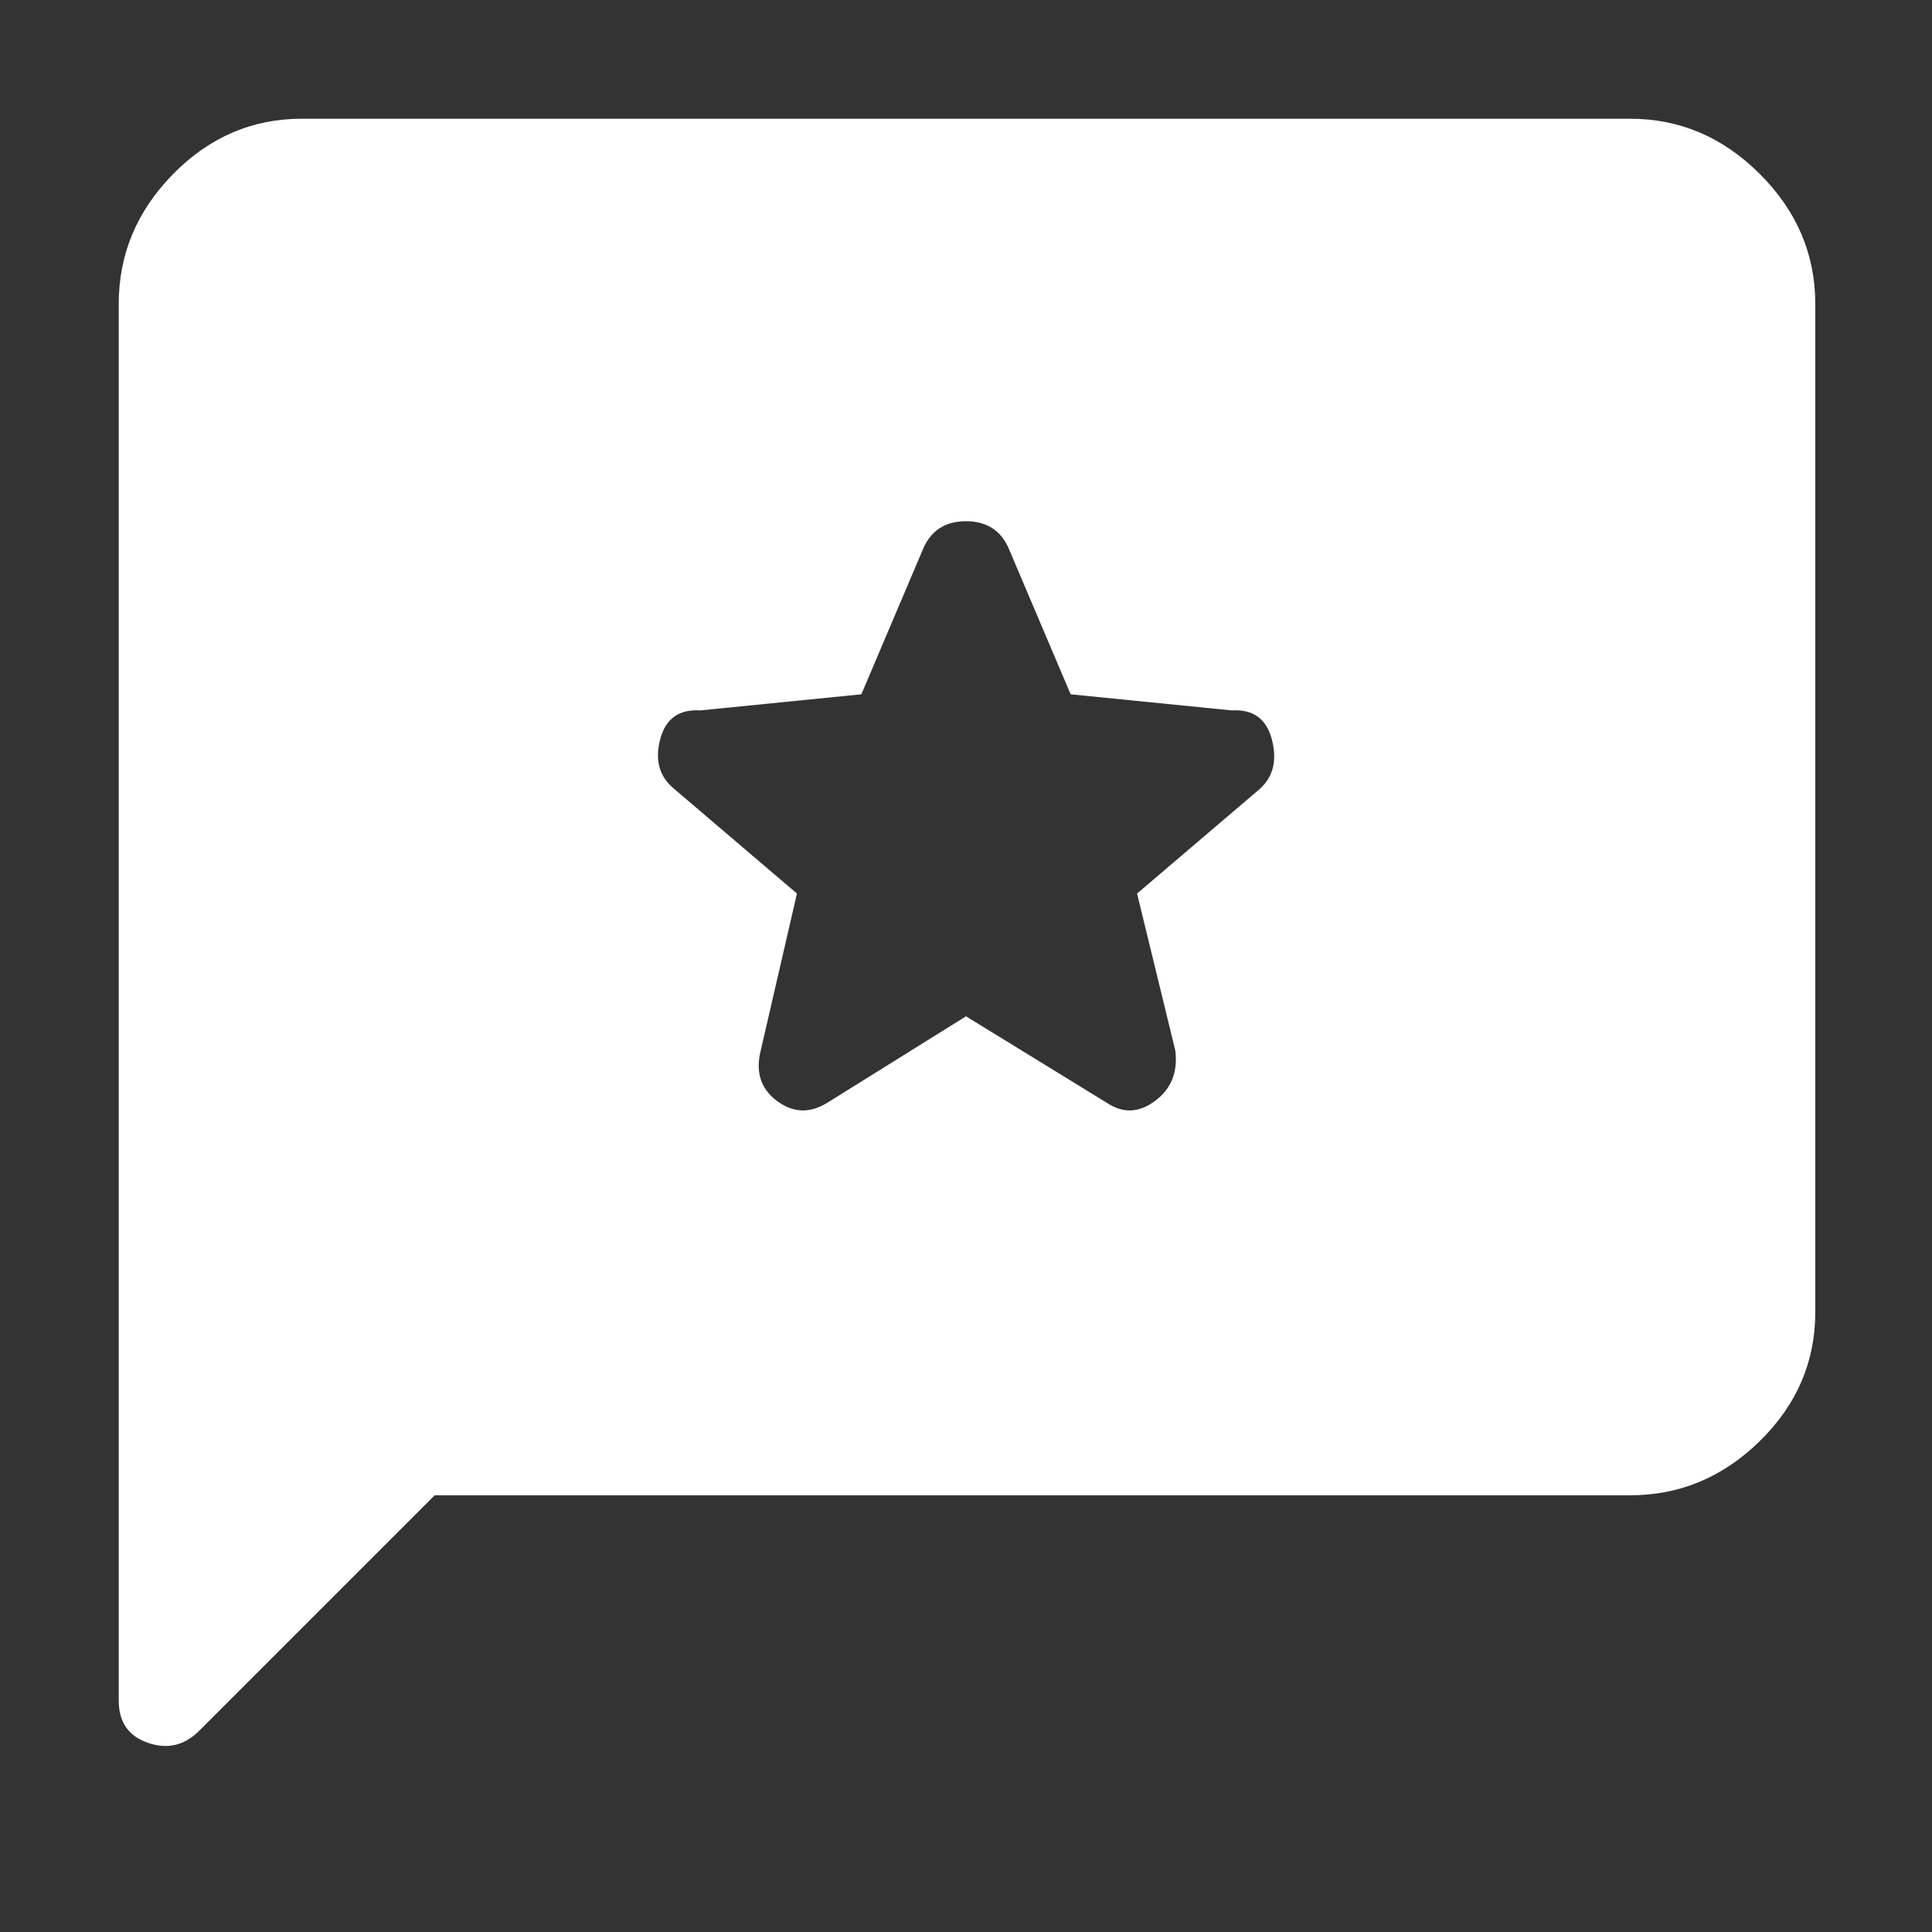<svg xmlns="http://www.w3.org/2000/svg" fill="white" height="48" viewBox="0 -960 960 960" width="48"><rect x="0" y="-960" width="960" height="960" fill="#333333" stroke="none"/><path d="M216-217 99-100q-11 11-25.5 6T59-115v-694q0-37 27-64.5t64-27.5h660q37 0 64.5 27.5T902-809v501q0 37-27.5 64T810-217H216Zm264-238 70 43q12 8 24-1t10-25l-19-78 61-52q10-9 6-24.5T612-607l-80-8-31-73q-6-13-21-13t-21 13l-31 73-80 8q-16-1-20 14.5t7 24.5l61 52-18 78q-4 16 8 25t25 1l69-43Z"/></svg>